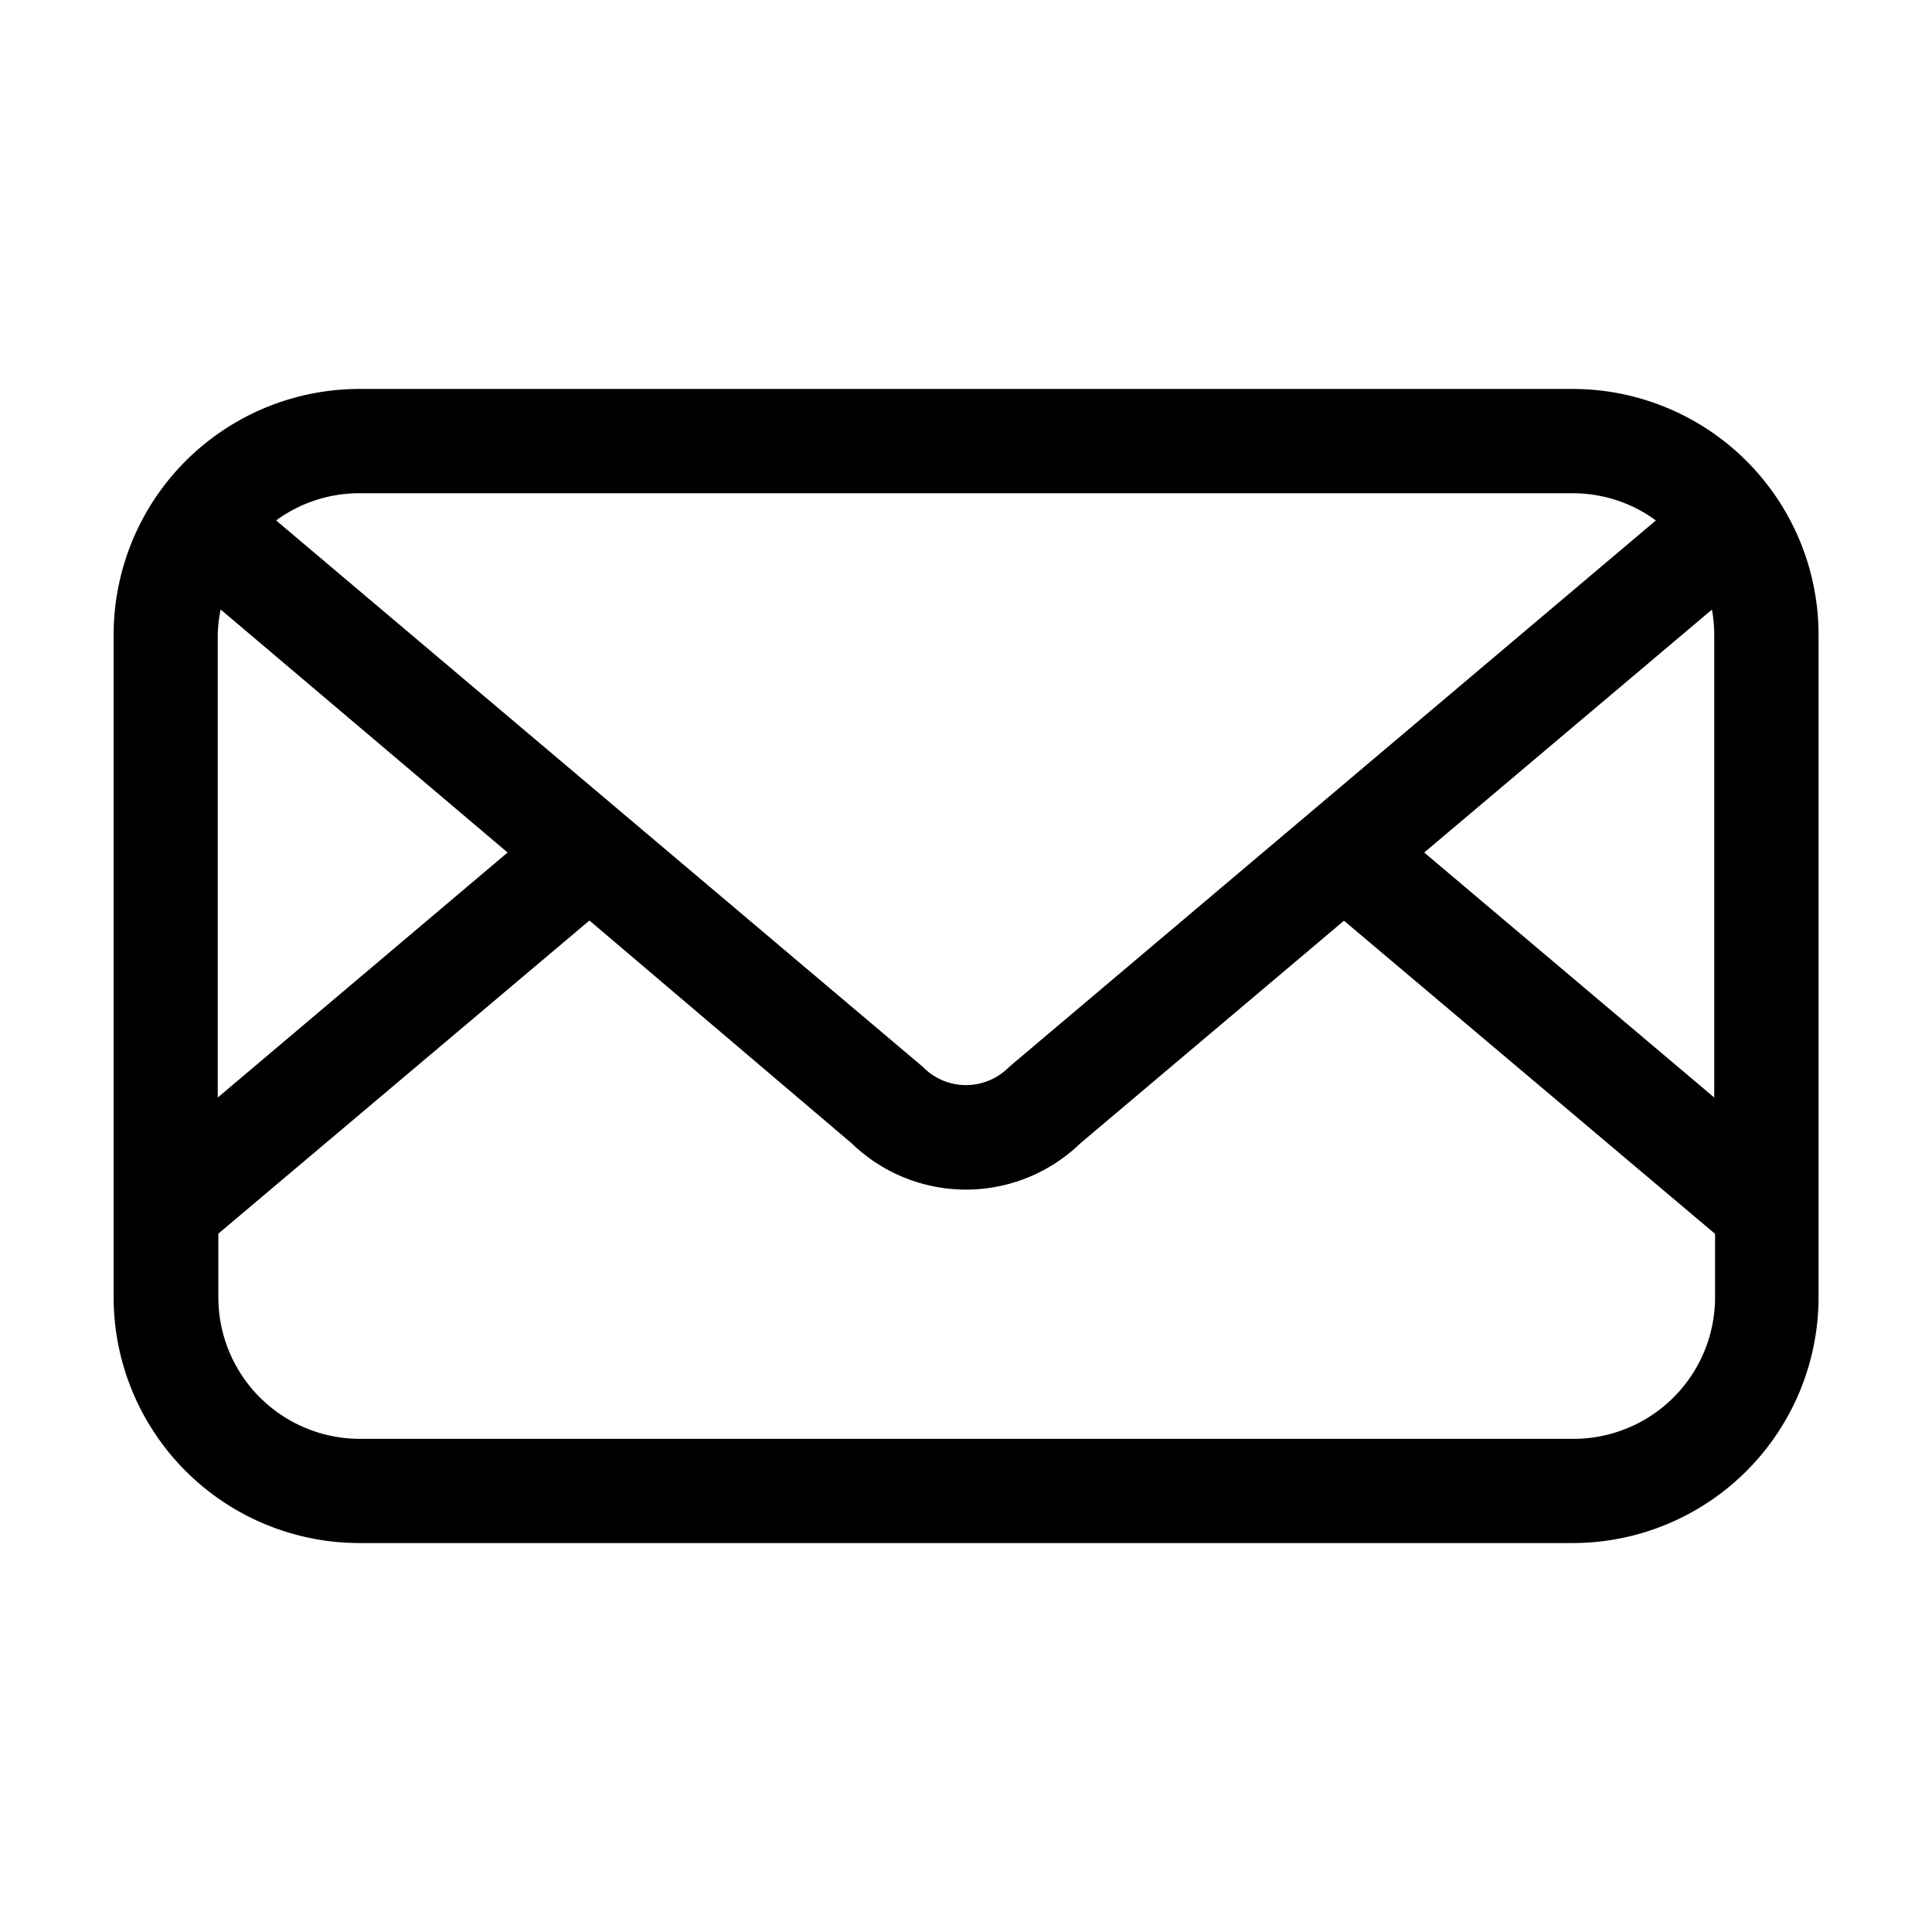 <svg xmlns="http://www.w3.org/2000/svg" viewBox="0 0 192.63 192.63"><title>email</title><g id="Layer_1" data-name="Layer 1"><path d="M156.82,38.78h-121a24.52,24.52,0,0,0-24.49,24.5v66.07a24.52,24.52,0,0,0,24.49,24.5h121a24.53,24.53,0,0,0,24.5-24.5V63.28A24.53,24.53,0,0,0,156.82,38.78Zm13.87,22a14.83,14.83,0,0,1,.23,2.51v46.14L142,85ZM156.82,49.18a14,14,0,0,1,8.28,2.71l-64.24,54.28-.33.29a6,6,0,0,1-8.43,0l-.16-.15L27.53,51.89a14,14,0,0,1,8.28-2.71ZM22,60.77,50.61,85l-28.9,24.43V63.28A13.87,13.87,0,0,1,22,60.77Zm134.87,82.69h-121a14.12,14.12,0,0,1-14.1-14.11V123l37-31.22L84.92,114a16.39,16.39,0,0,0,22.79,0L134,91.8l37,31.22v6.33A14.12,14.12,0,0,1,156.82,143.46Z"/></g></svg>